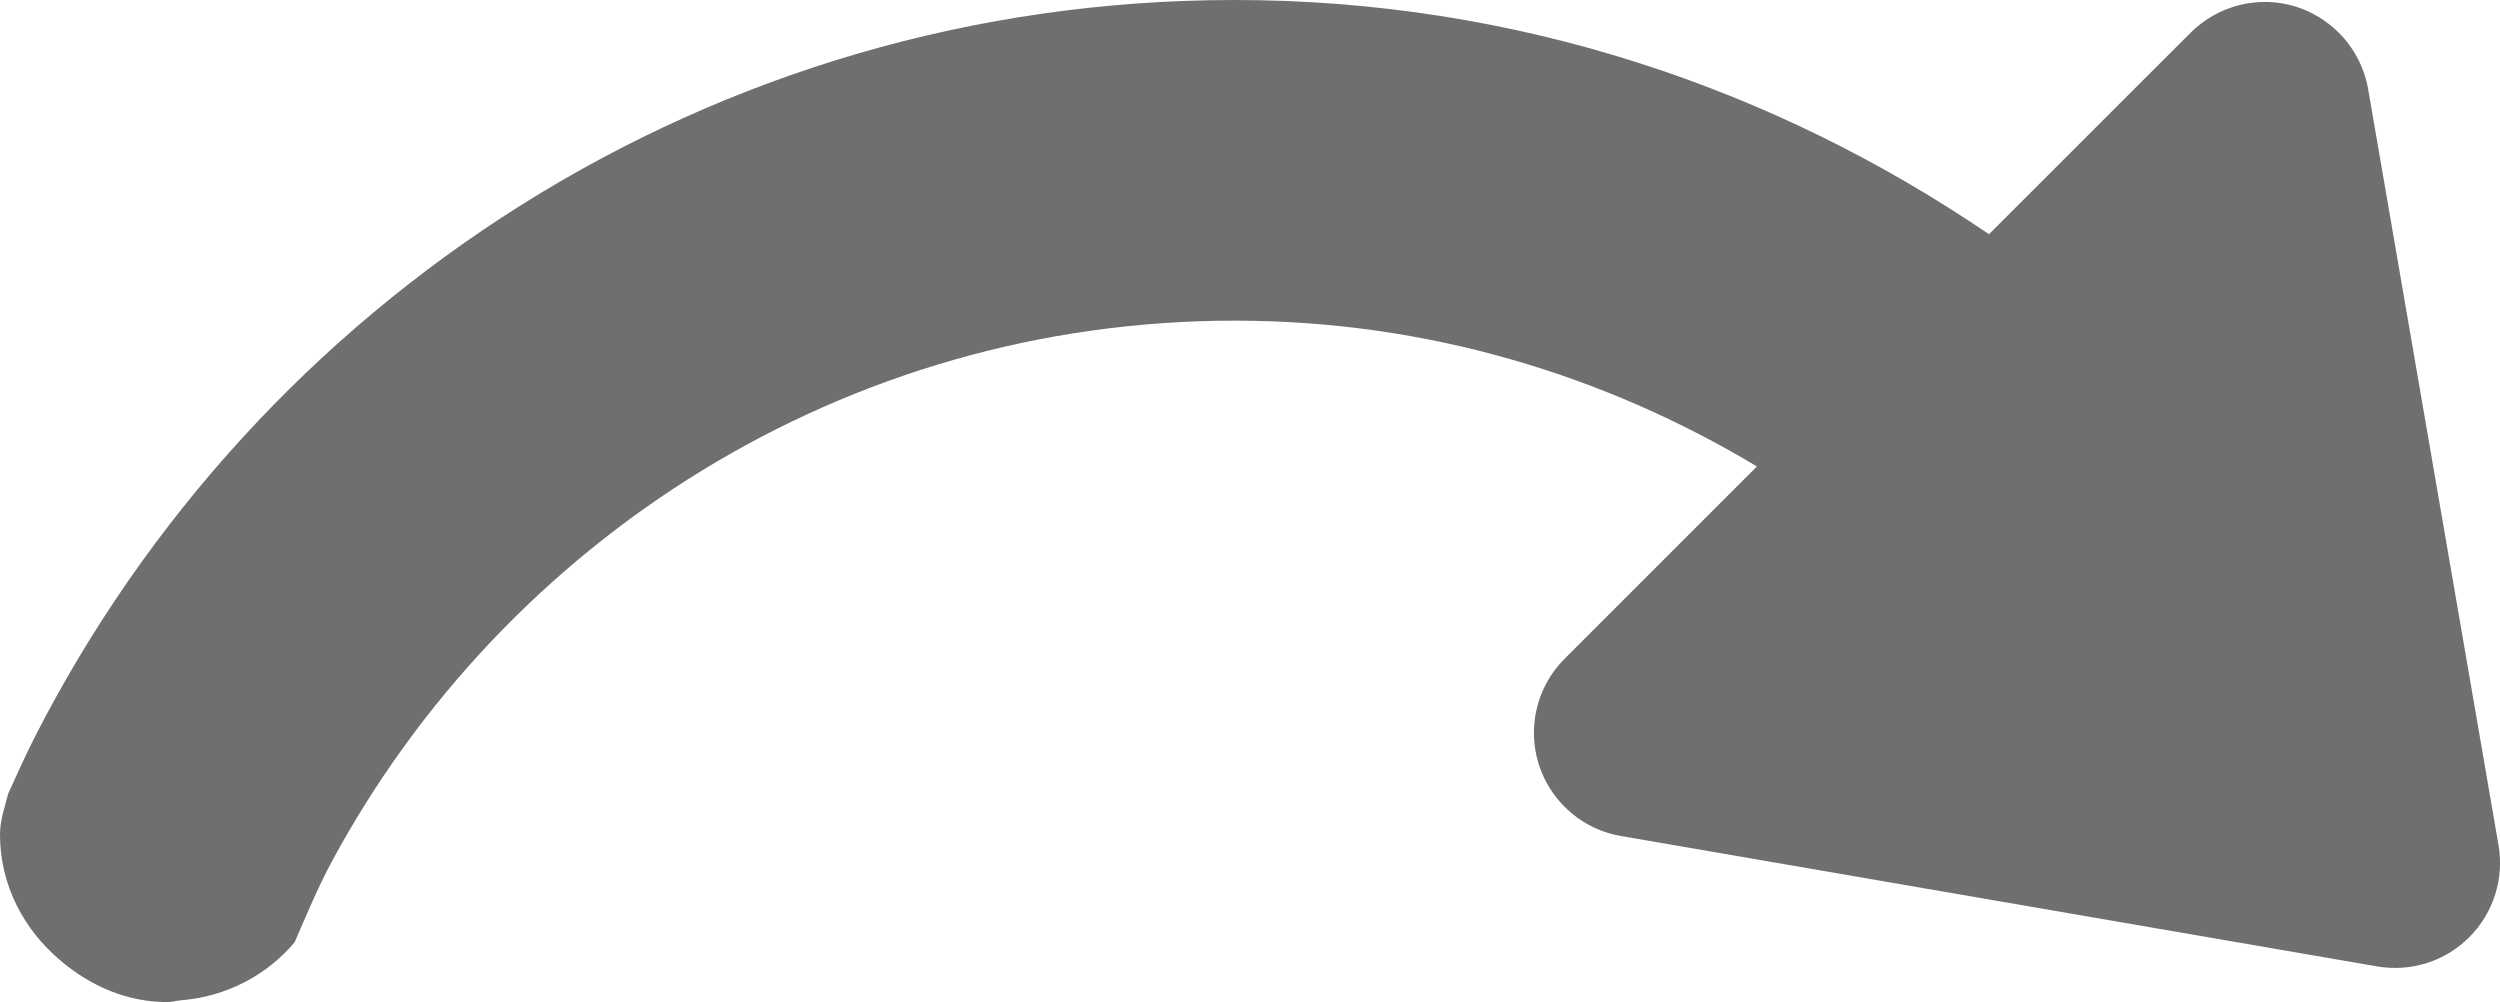 <?xml version="1.0" encoding="iso-8859-1"?>
<!-- Generator: Adobe Illustrator 15.0.0, SVG Export Plug-In . SVG Version: 6.00 Build 0)  -->
<!DOCTYPE svg PUBLIC "-//W3C//DTD SVG 1.1//EN" "http://www.w3.org/Graphics/SVG/1.1/DTD/svg11.dtd">
<svg version="1.1" xmlns="http://www.w3.org/2000/svg" xmlns:xlink="http://www.w3.org/1999/xlink" x="0px" y="0px"
	 width="57.868px" height="23.197px" viewBox="0 0 57.868 23.197" style="enable-background:new 0 0 57.868 23.197;"
	 xml:space="preserve">
<g id="_x35_1">
	<path style="fill:#706F6F;" d="M0.189,18.373c0.199-0.434,0.391-0.87,0.607-1.295C5.961,6.951,16.441,0,28.576,0
		c6.502,0,12.48,2.03,17.463,5.422l4.668-4.666c0.645-0.641,1.588-0.871,2.449-0.598c0.377,0.12,0.707,0.329,0.979,0.598
		c0.348,0.346,0.59,0.797,0.68,1.302l3.02,17.512c0.131,0.775-0.121,1.567-0.68,2.125c-0.555,0.557-1.348,0.807-2.123,0.676
		l-17.514-3.02c-0.502-0.087-0.953-0.326-1.301-0.676c-0.271-0.27-0.477-0.604-0.598-0.979c-0.273-0.865-0.043-1.809,0.598-2.449
		l4.451-4.45c-3.537-2.121-7.646-3.375-12.092-3.375c-9.035,0-16.883,5.085-20.896,12.522c-0.324,0.603-0.586,1.236-0.861,1.868
		c-0.646,0.764-1.578,1.259-2.639,1.343c-0.104,0.008-0.195,0.041-0.301,0.041c-0.953,0-1.795-0.383-2.471-0.955
		C0.563,21.531,0,20.505,0,19.315C0,18.98,0.111,18.683,0.189,18.373z"/>
</g>
<g id="Layer_1">
</g>
</svg>
